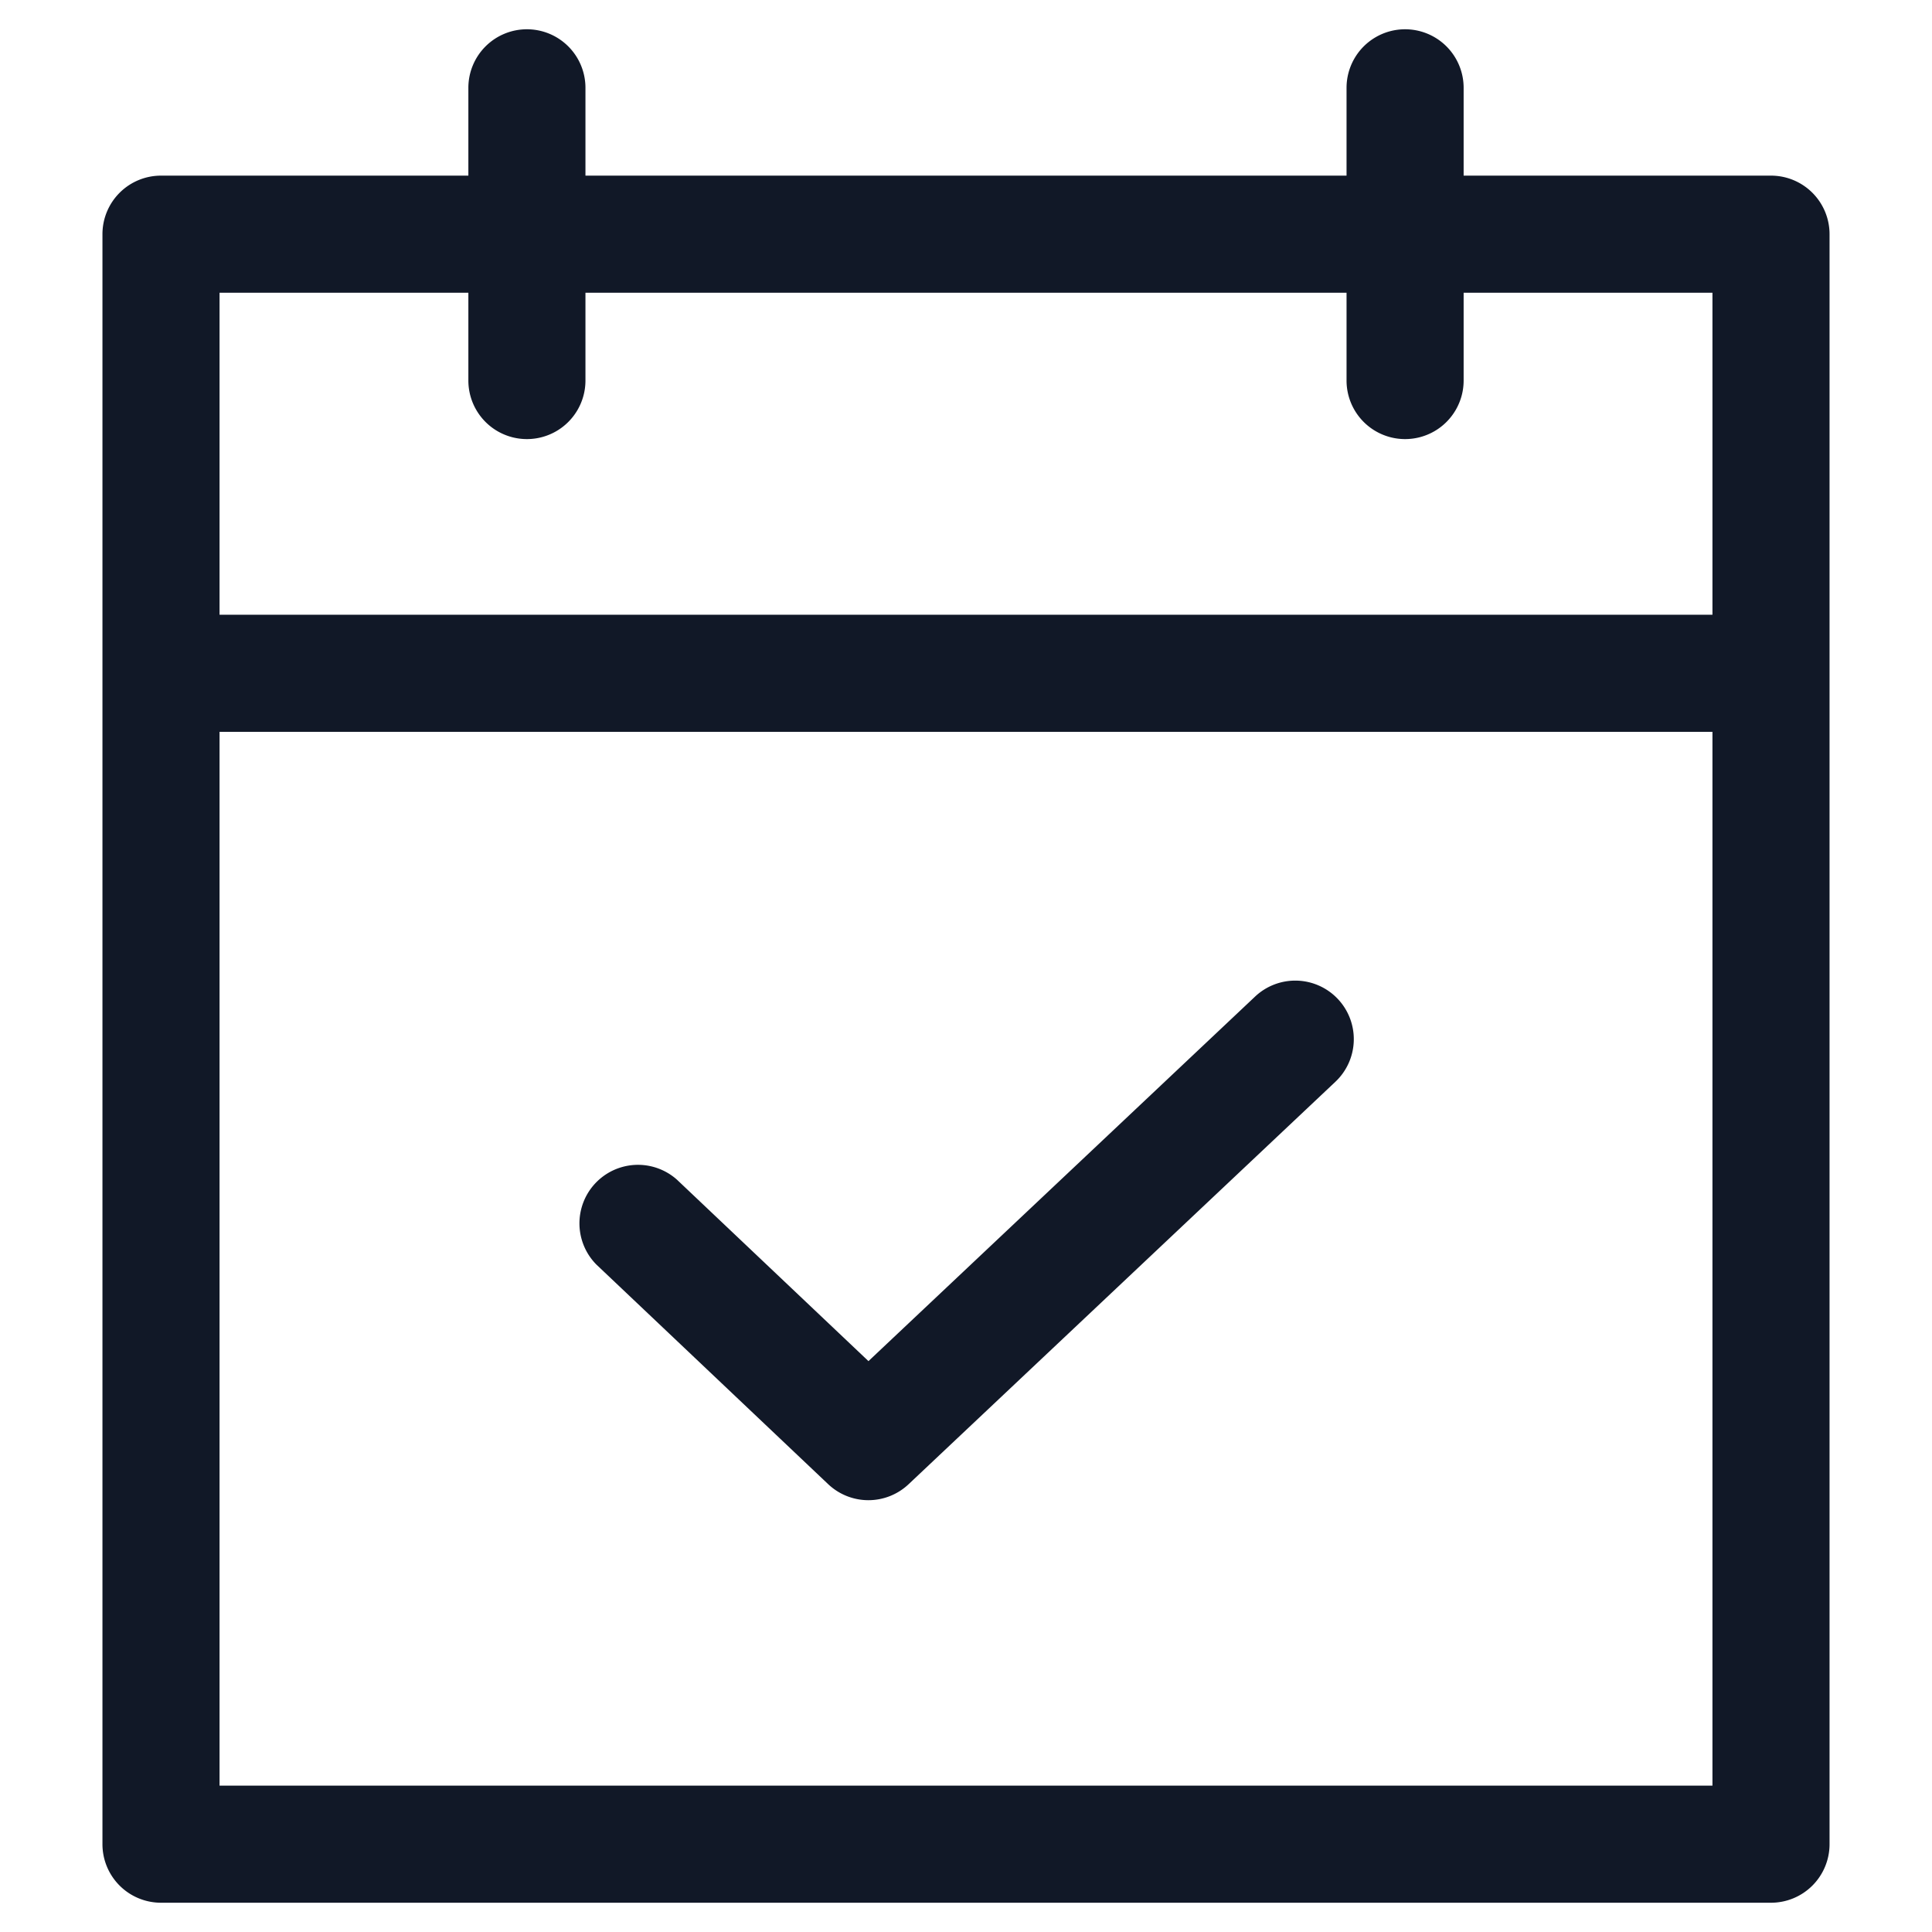 <svg xmlns="http://www.w3.org/2000/svg" width="33" height="33" fill="none" viewBox="0 0 33 33"><path fill="#111827" fill-rule="evenodd" d="M9 .5a1 1 0 0 1 1 1V3h13V1.5a1 1 0 1 1 2 0V3h5.25a1 1 0 0 1 1 1V31.5a1 1 0 0 1-1 1H2.75a1 1 0 0 1-1-1V4a1 1 0 0 1 1-1H8V1.5a1 1 0 0 1 1-1M8 5H3.75v5.5h25.5V5H25v1.5a1 1 0 1 1-2 0V5H10v1.5a1 1 0 0 1-2 0zm21.25 7.5H3.75V30.5h25.5zm-6.398 4.564a1 1 0 0 1-.042 1.413l-7.291 6.875a1 1 0 0 1-1.374-.002l-3.958-3.75a1 1 0 0 1 1.375-1.451l3.272 3.1 6.604-6.227a1 1 0 0 1 1.414.042" clip-rule="evenodd"/></svg>